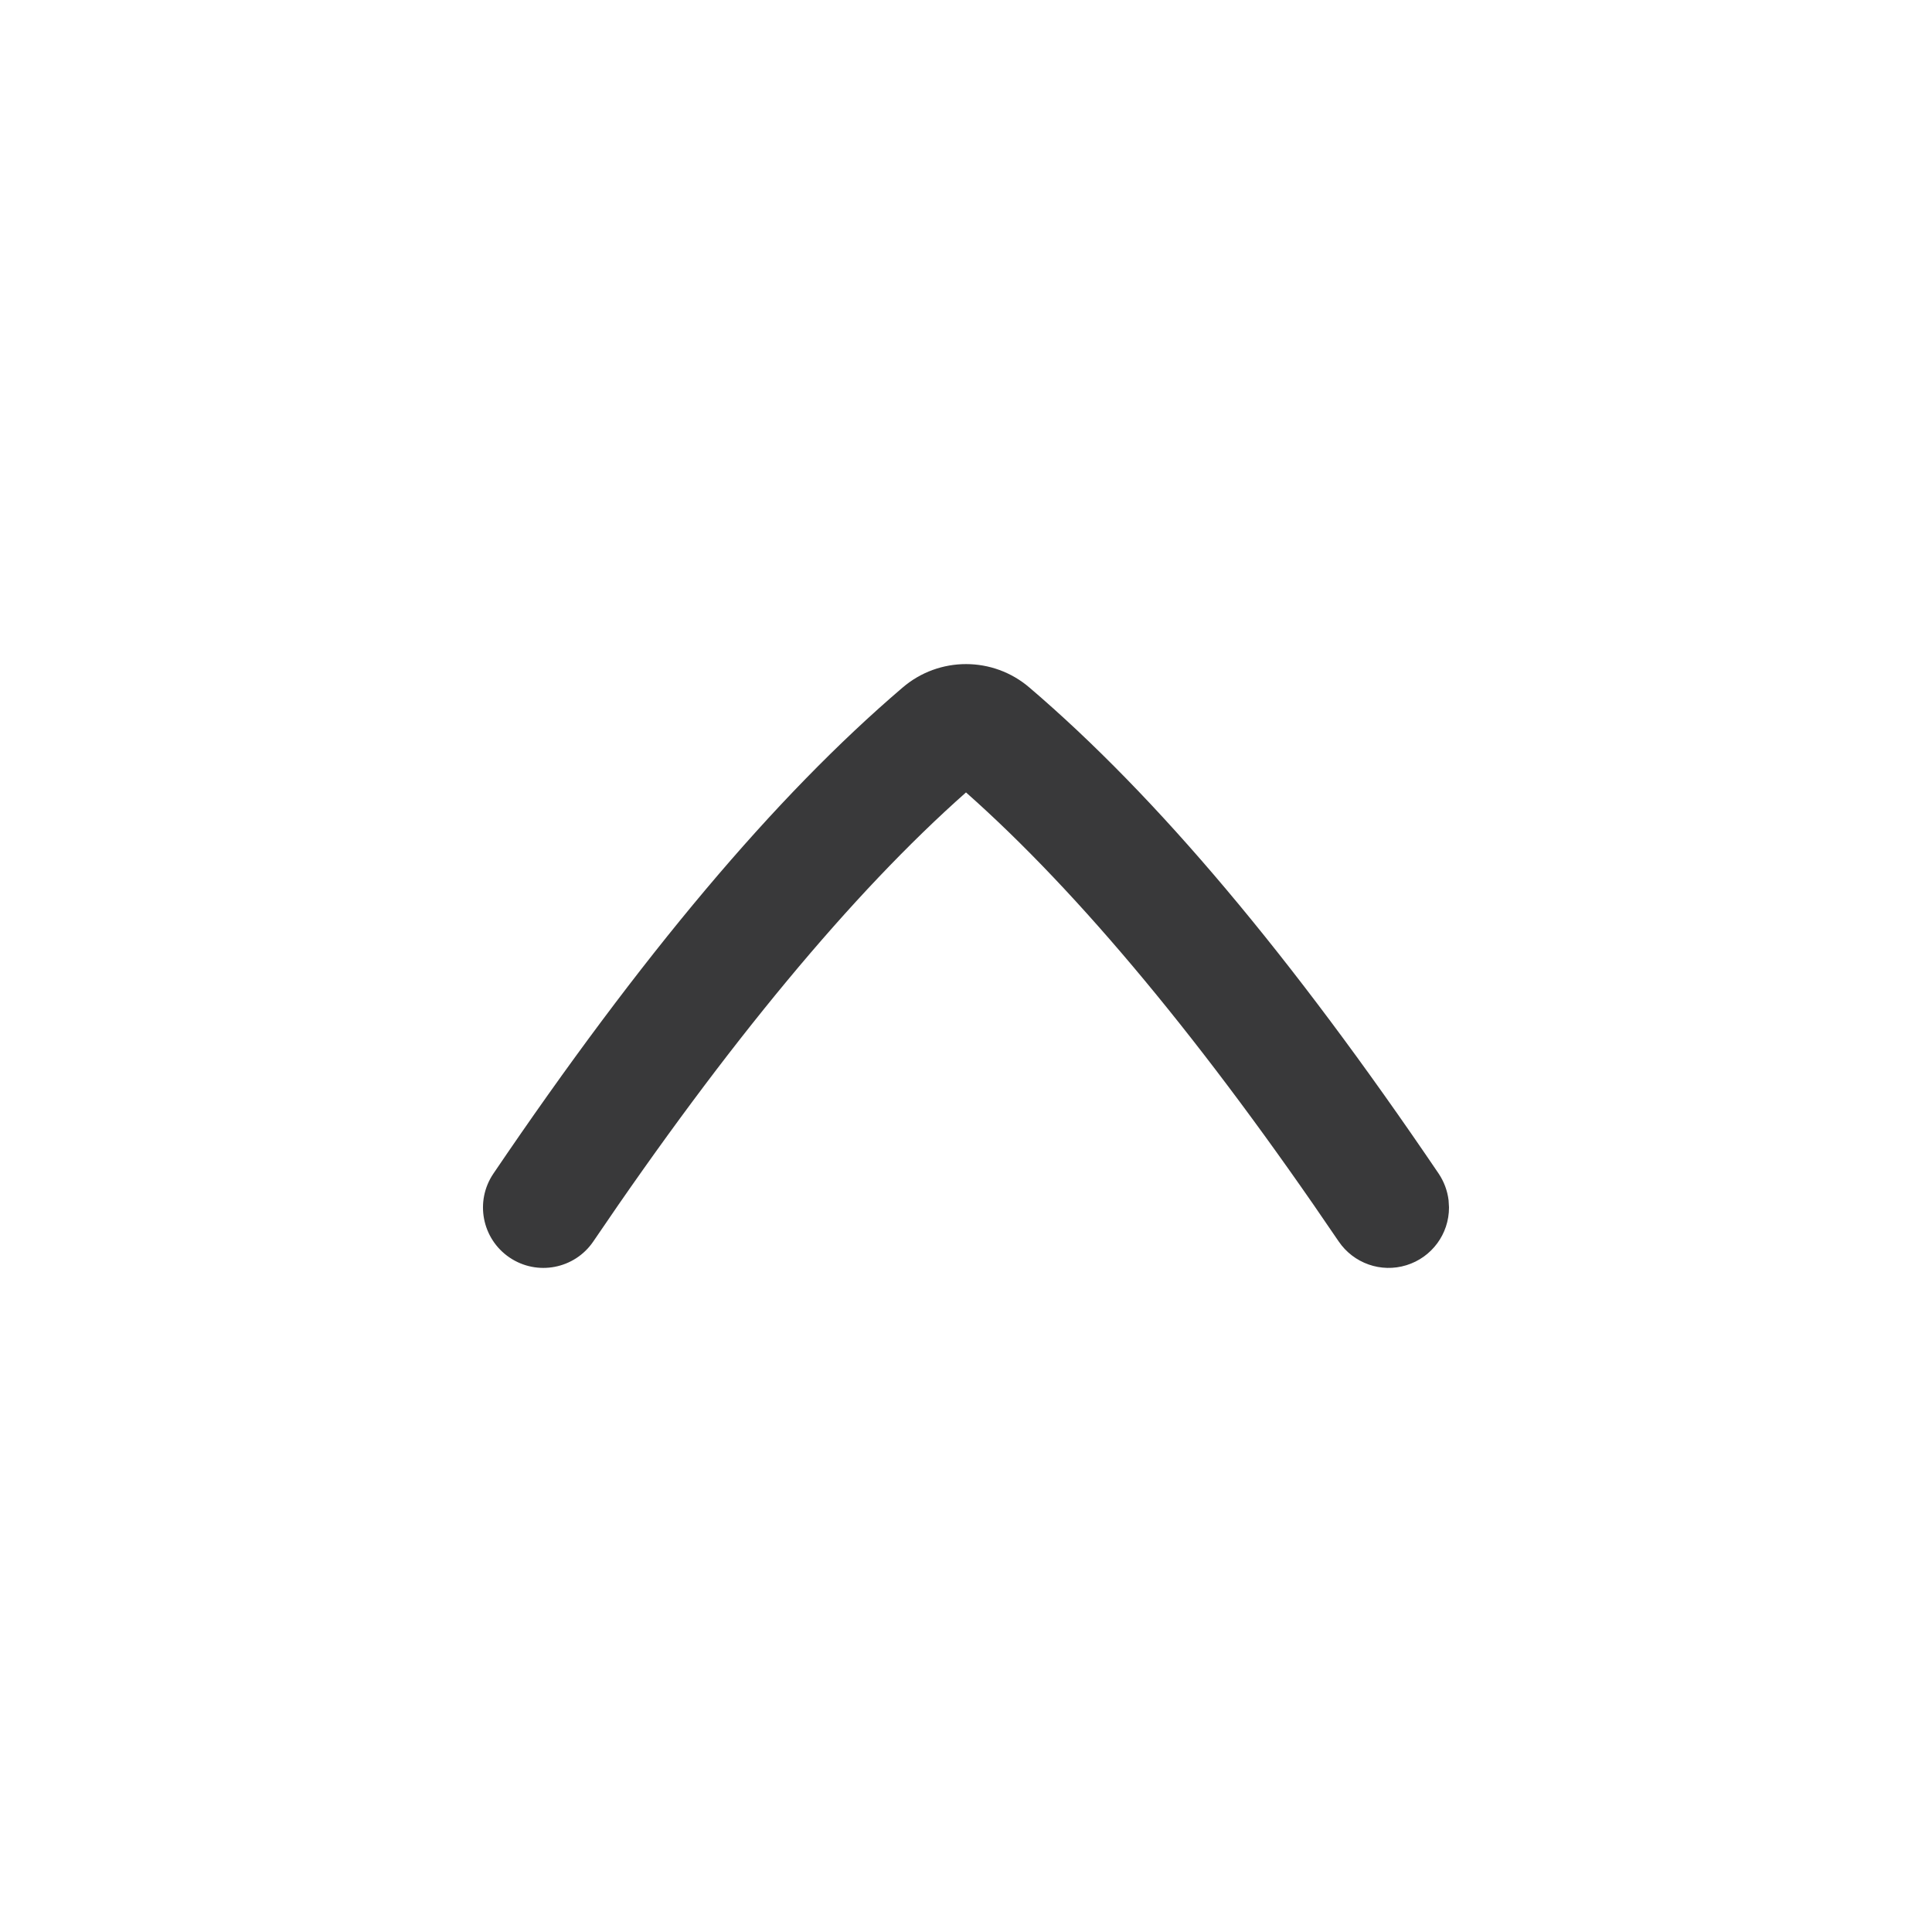 <?xml version="1.0" encoding="UTF-8"?>
<svg width="32px" height="32px" viewBox="0 0 32 32" version="1.1" xmlns="http://www.w3.org/2000/svg" xmlns:xlink="http://www.w3.org/1999/xlink">
    <title>icon/container/orientation_radio_checkbox/chevron_small_up</title>
    <g id="Icons-variable-width---for-Exporting-only" stroke="none" stroke-width="1" fill="none" fill-rule="evenodd">
        <g id="icon-/-32-/-chevron-small-up" fill="#39393A">
            <path d="M24,19.999 C24.001,20.439 23.714,20.827 23.294,20.956 C22.874,21.086 22.419,20.925 22.172,20.561 C19.954,17.288 17.879,14.788 16,13.125 C14.119,14.79 12.044,17.29 9.828,20.561 C9.518,21.019 8.896,21.138 8.439,20.828 C7.982,20.518 7.862,19.897 8.172,19.439 C10.621,15.824 12.838,13.191 14.949,11.389 C15.554,10.869 16.449,10.87 17.053,11.39 C19.162,13.191 21.379,15.824 23.829,19.439 C23.918,19.572 23.974,19.723 23.993,19.88 L24,19.999 Z" id="●-icon"></path>
        </g>
    </g>
</svg>